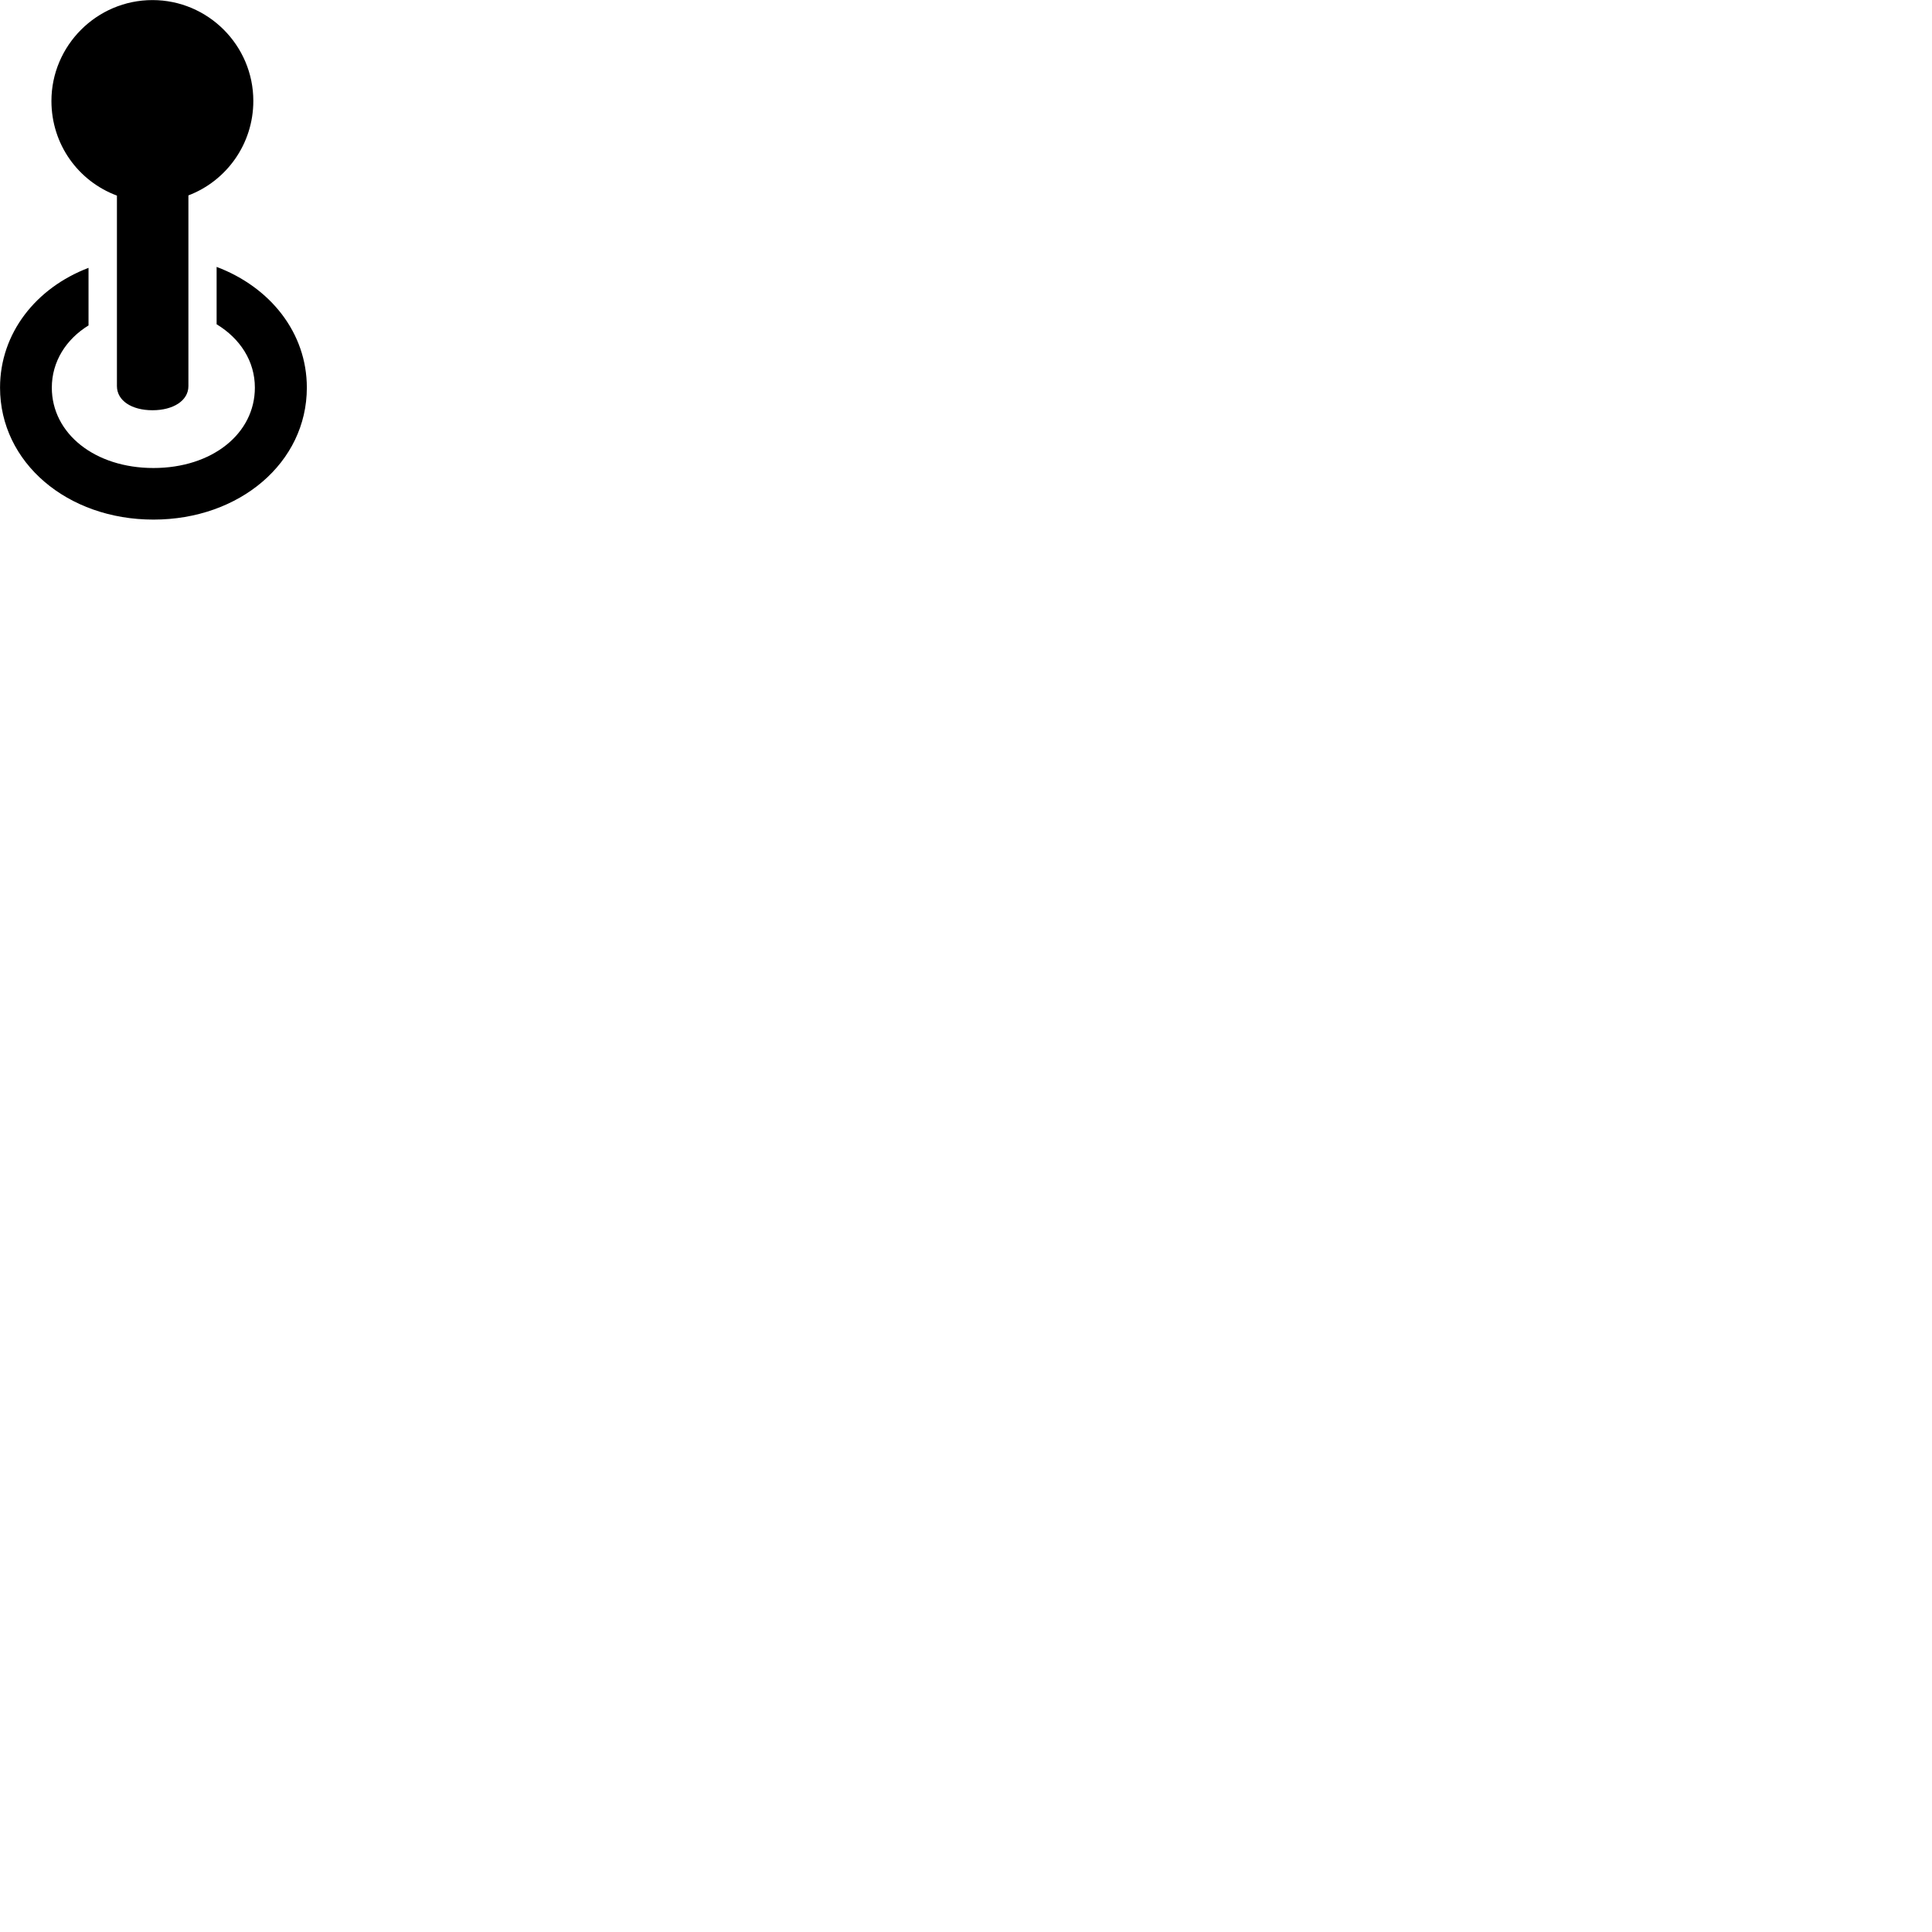 
        <svg xmlns="http://www.w3.org/2000/svg" viewBox="0 0 100 100">
            <path d="M7.892 21.234C8.972 21.234 9.752 20.734 9.752 19.984V10.114C11.722 9.364 13.112 7.454 13.112 5.224C13.112 2.344 10.762 0.004 7.892 0.004C5.002 0.004 2.662 2.364 2.662 5.224C2.662 7.484 4.062 9.384 6.052 10.124V19.984C6.052 20.734 6.812 21.234 7.892 21.234ZM7.942 26.894C12.402 26.894 15.882 23.944 15.882 20.064C15.882 17.224 13.992 14.864 11.212 13.814V16.784C12.432 17.524 13.192 18.694 13.192 20.064C13.192 22.444 10.982 24.224 7.942 24.224C4.912 24.224 2.682 22.444 2.682 20.064C2.682 18.724 3.412 17.564 4.582 16.844V13.864C1.852 14.904 0.002 17.254 0.002 20.064C0.002 23.944 3.482 26.894 7.942 26.894Z" />
        </svg>
    